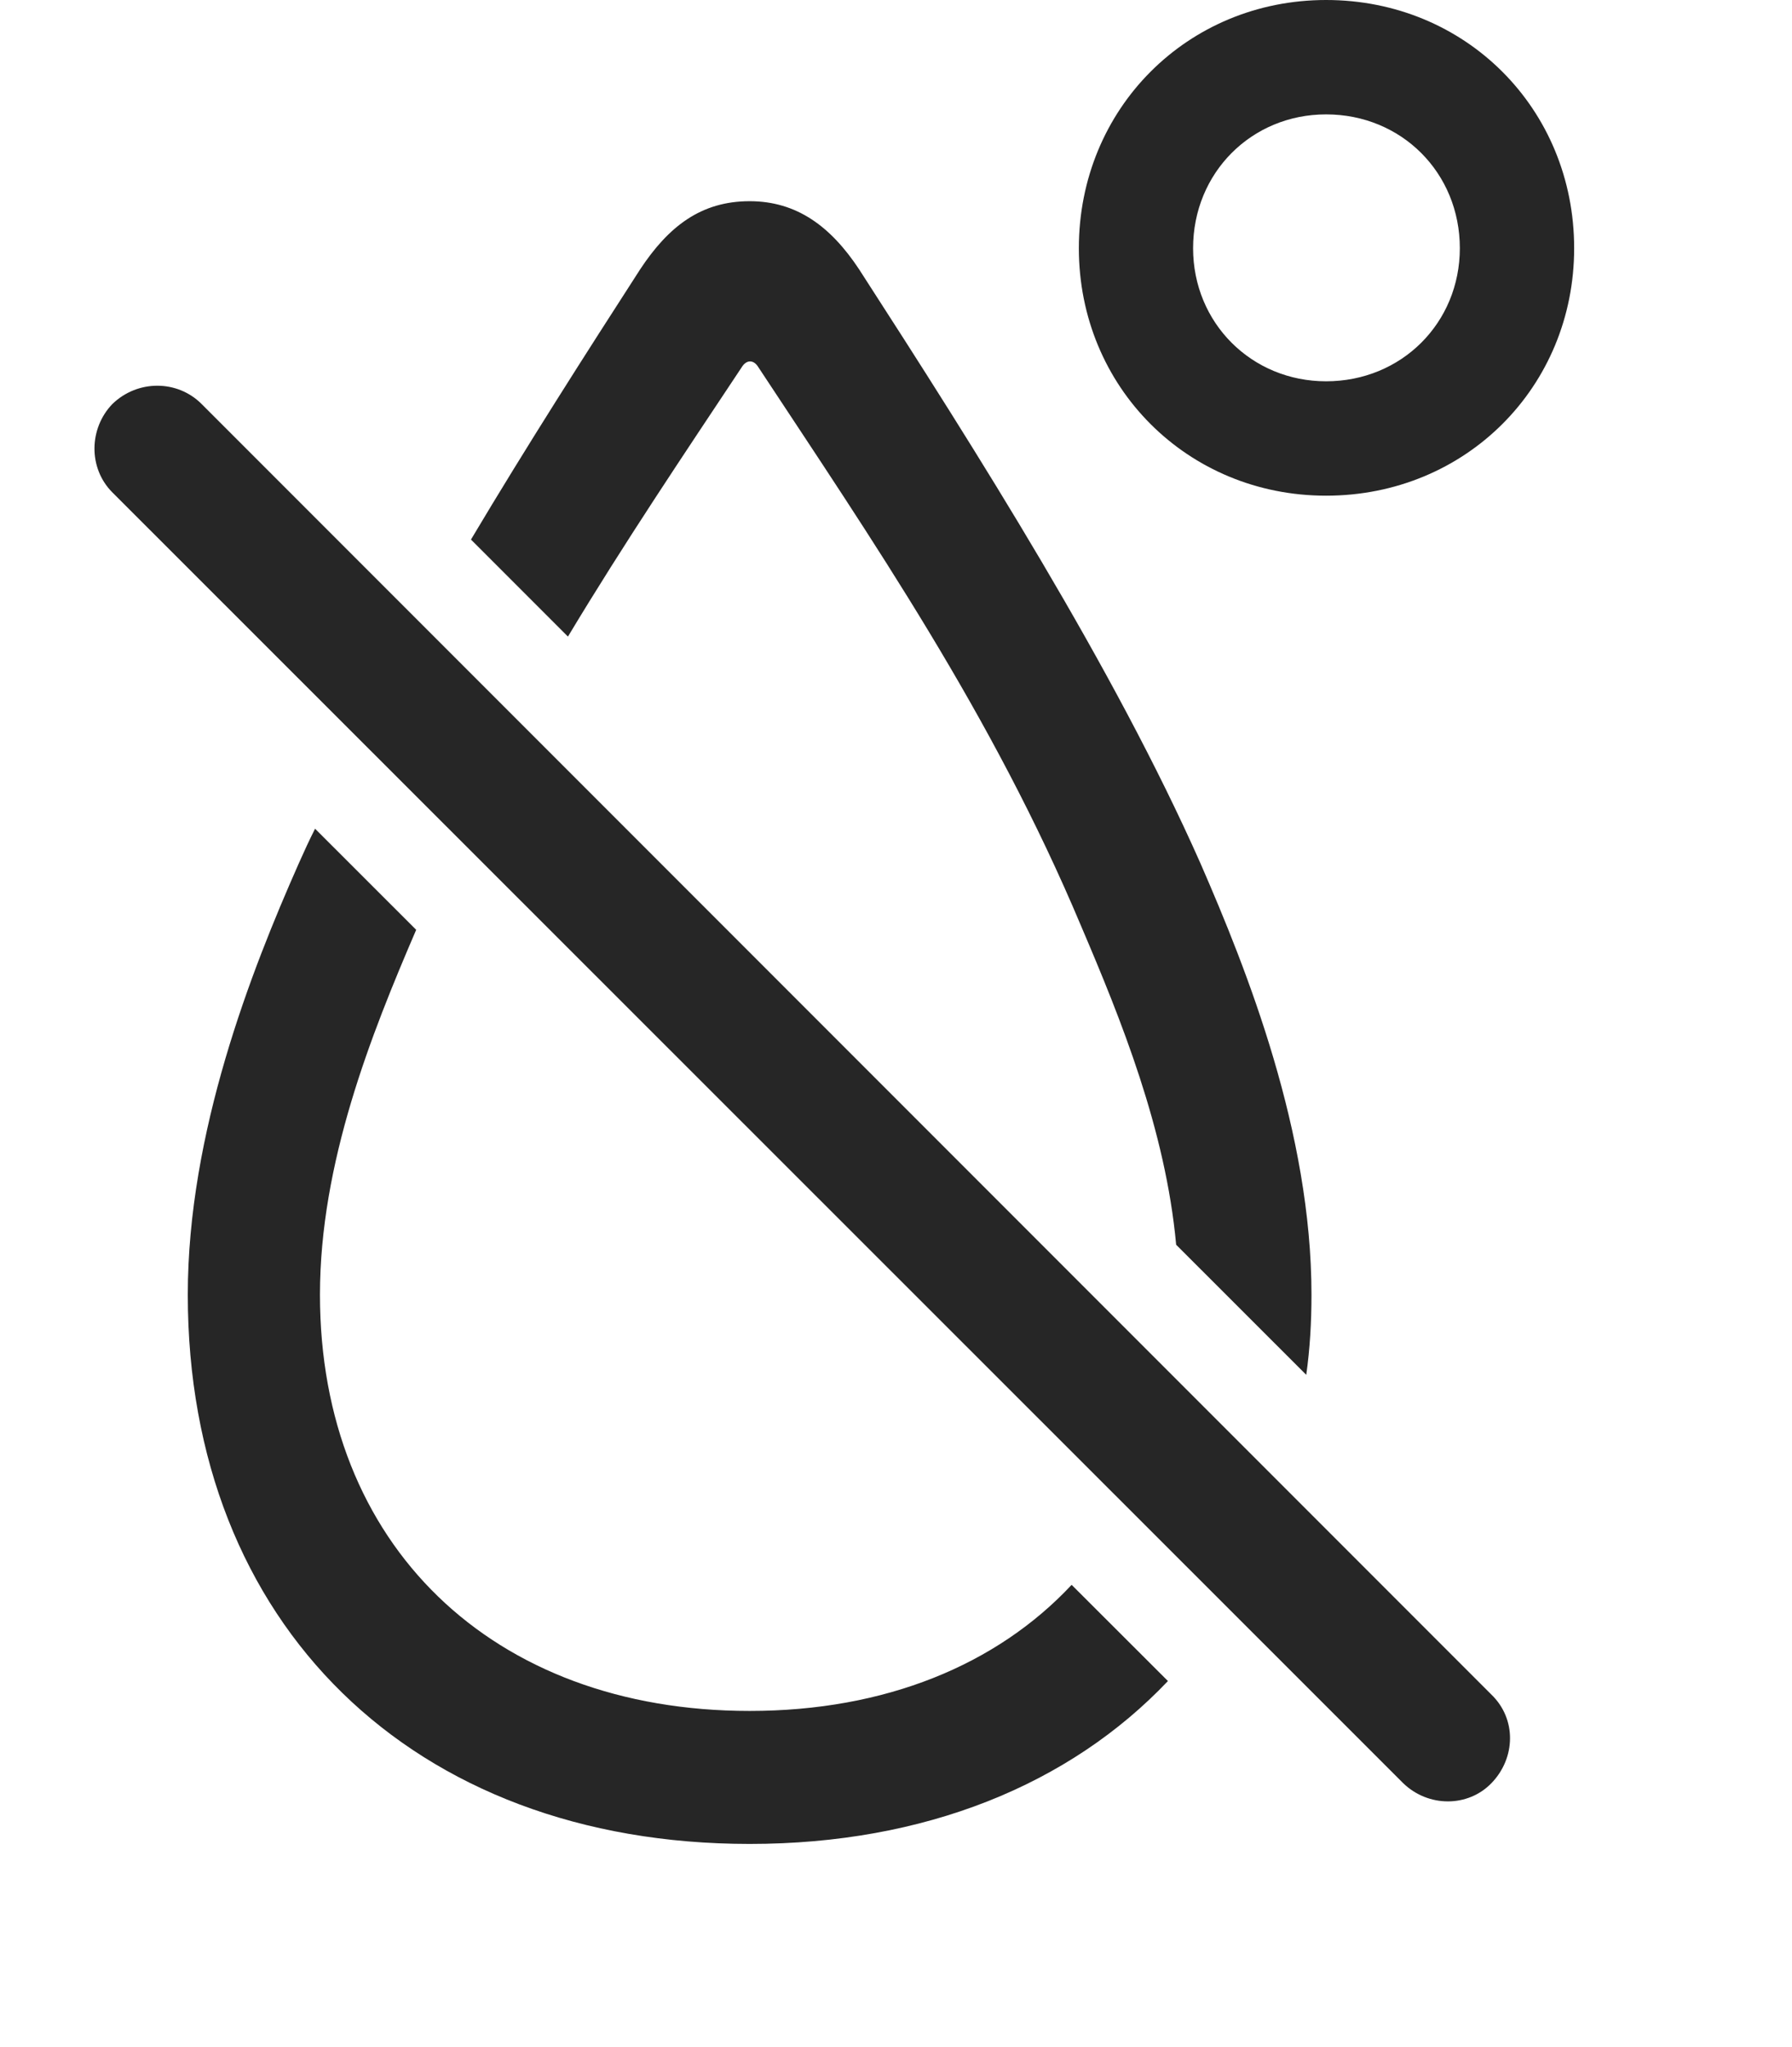 <?xml version="1.0" encoding="UTF-8"?>
<!--Generator: Apple Native CoreSVG 341-->
<!DOCTYPE svg
PUBLIC "-//W3C//DTD SVG 1.1//EN"
       "http://www.w3.org/Graphics/SVG/1.1/DTD/svg11.dtd">
<svg version="1.1" xmlns="http://www.w3.org/2000/svg" xmlns:xlink="http://www.w3.org/1999/xlink" viewBox="0 0 21.585 24.639">
 <g>
  <rect height="24.639" opacity="0" width="21.585" x="0" y="0"/>
  <path d="M5.013 11.193C4.469 12.456 3.854 13.997 3.854 15.586C3.854 18.594 5.924 20.596 9.03 20.596C10.662 20.596 12.005 20.043 12.908 19.078L14.068 20.236C12.884 21.483 11.14 22.197 9.03 22.197C4.967 22.197 2.262 19.551 2.262 15.586C2.262 13.633 3.024 11.69 3.6 10.391C3.661 10.254 3.724 10.116 3.795 9.976ZM10.348 3.242C11.774 5.449 13.415 8.037 14.459 10.391C15.026 11.69 15.797 13.633 15.797 15.586C15.797 15.918 15.778 16.241 15.734 16.55L14.167 14.984C14.04 13.598 13.502 12.271 13.024 11.152C11.95 8.594 10.495 6.484 9.137 4.424C9.079 4.326 8.991 4.326 8.932 4.424C8.236 5.472 7.52 6.534 6.841 7.663L5.673 6.495C6.344 5.369 7.051 4.265 7.711 3.242C8.053 2.725 8.444 2.422 9.03 2.422C9.596 2.422 10.006 2.725 10.348 3.242ZM18.961 2.988C18.961 4.658 17.653 5.967 15.973 5.967C14.303 5.967 12.995 4.658 12.995 2.988C12.995 1.309 14.303 0 15.973 0C17.653 0 18.961 1.309 18.961 2.988ZM14.371 2.988C14.371 3.887 15.075 4.59 15.973 4.59C16.881 4.59 17.584 3.887 17.584 2.988C17.584 2.08 16.881 1.377 15.973 1.377C15.075 1.377 14.371 2.08 14.371 2.988Z" fill="black" fill-opacity="0.85"/>
  <path d="M16.901 21.465C17.203 21.758 17.682 21.758 17.965 21.465C18.258 21.162 18.268 20.693 17.965 20.4L2.428 4.863C2.135 4.57 1.657 4.57 1.354 4.863C1.071 5.156 1.061 5.635 1.354 5.928Z" fill="black" fill-opacity="0.85"/>
 </g>
</svg>
